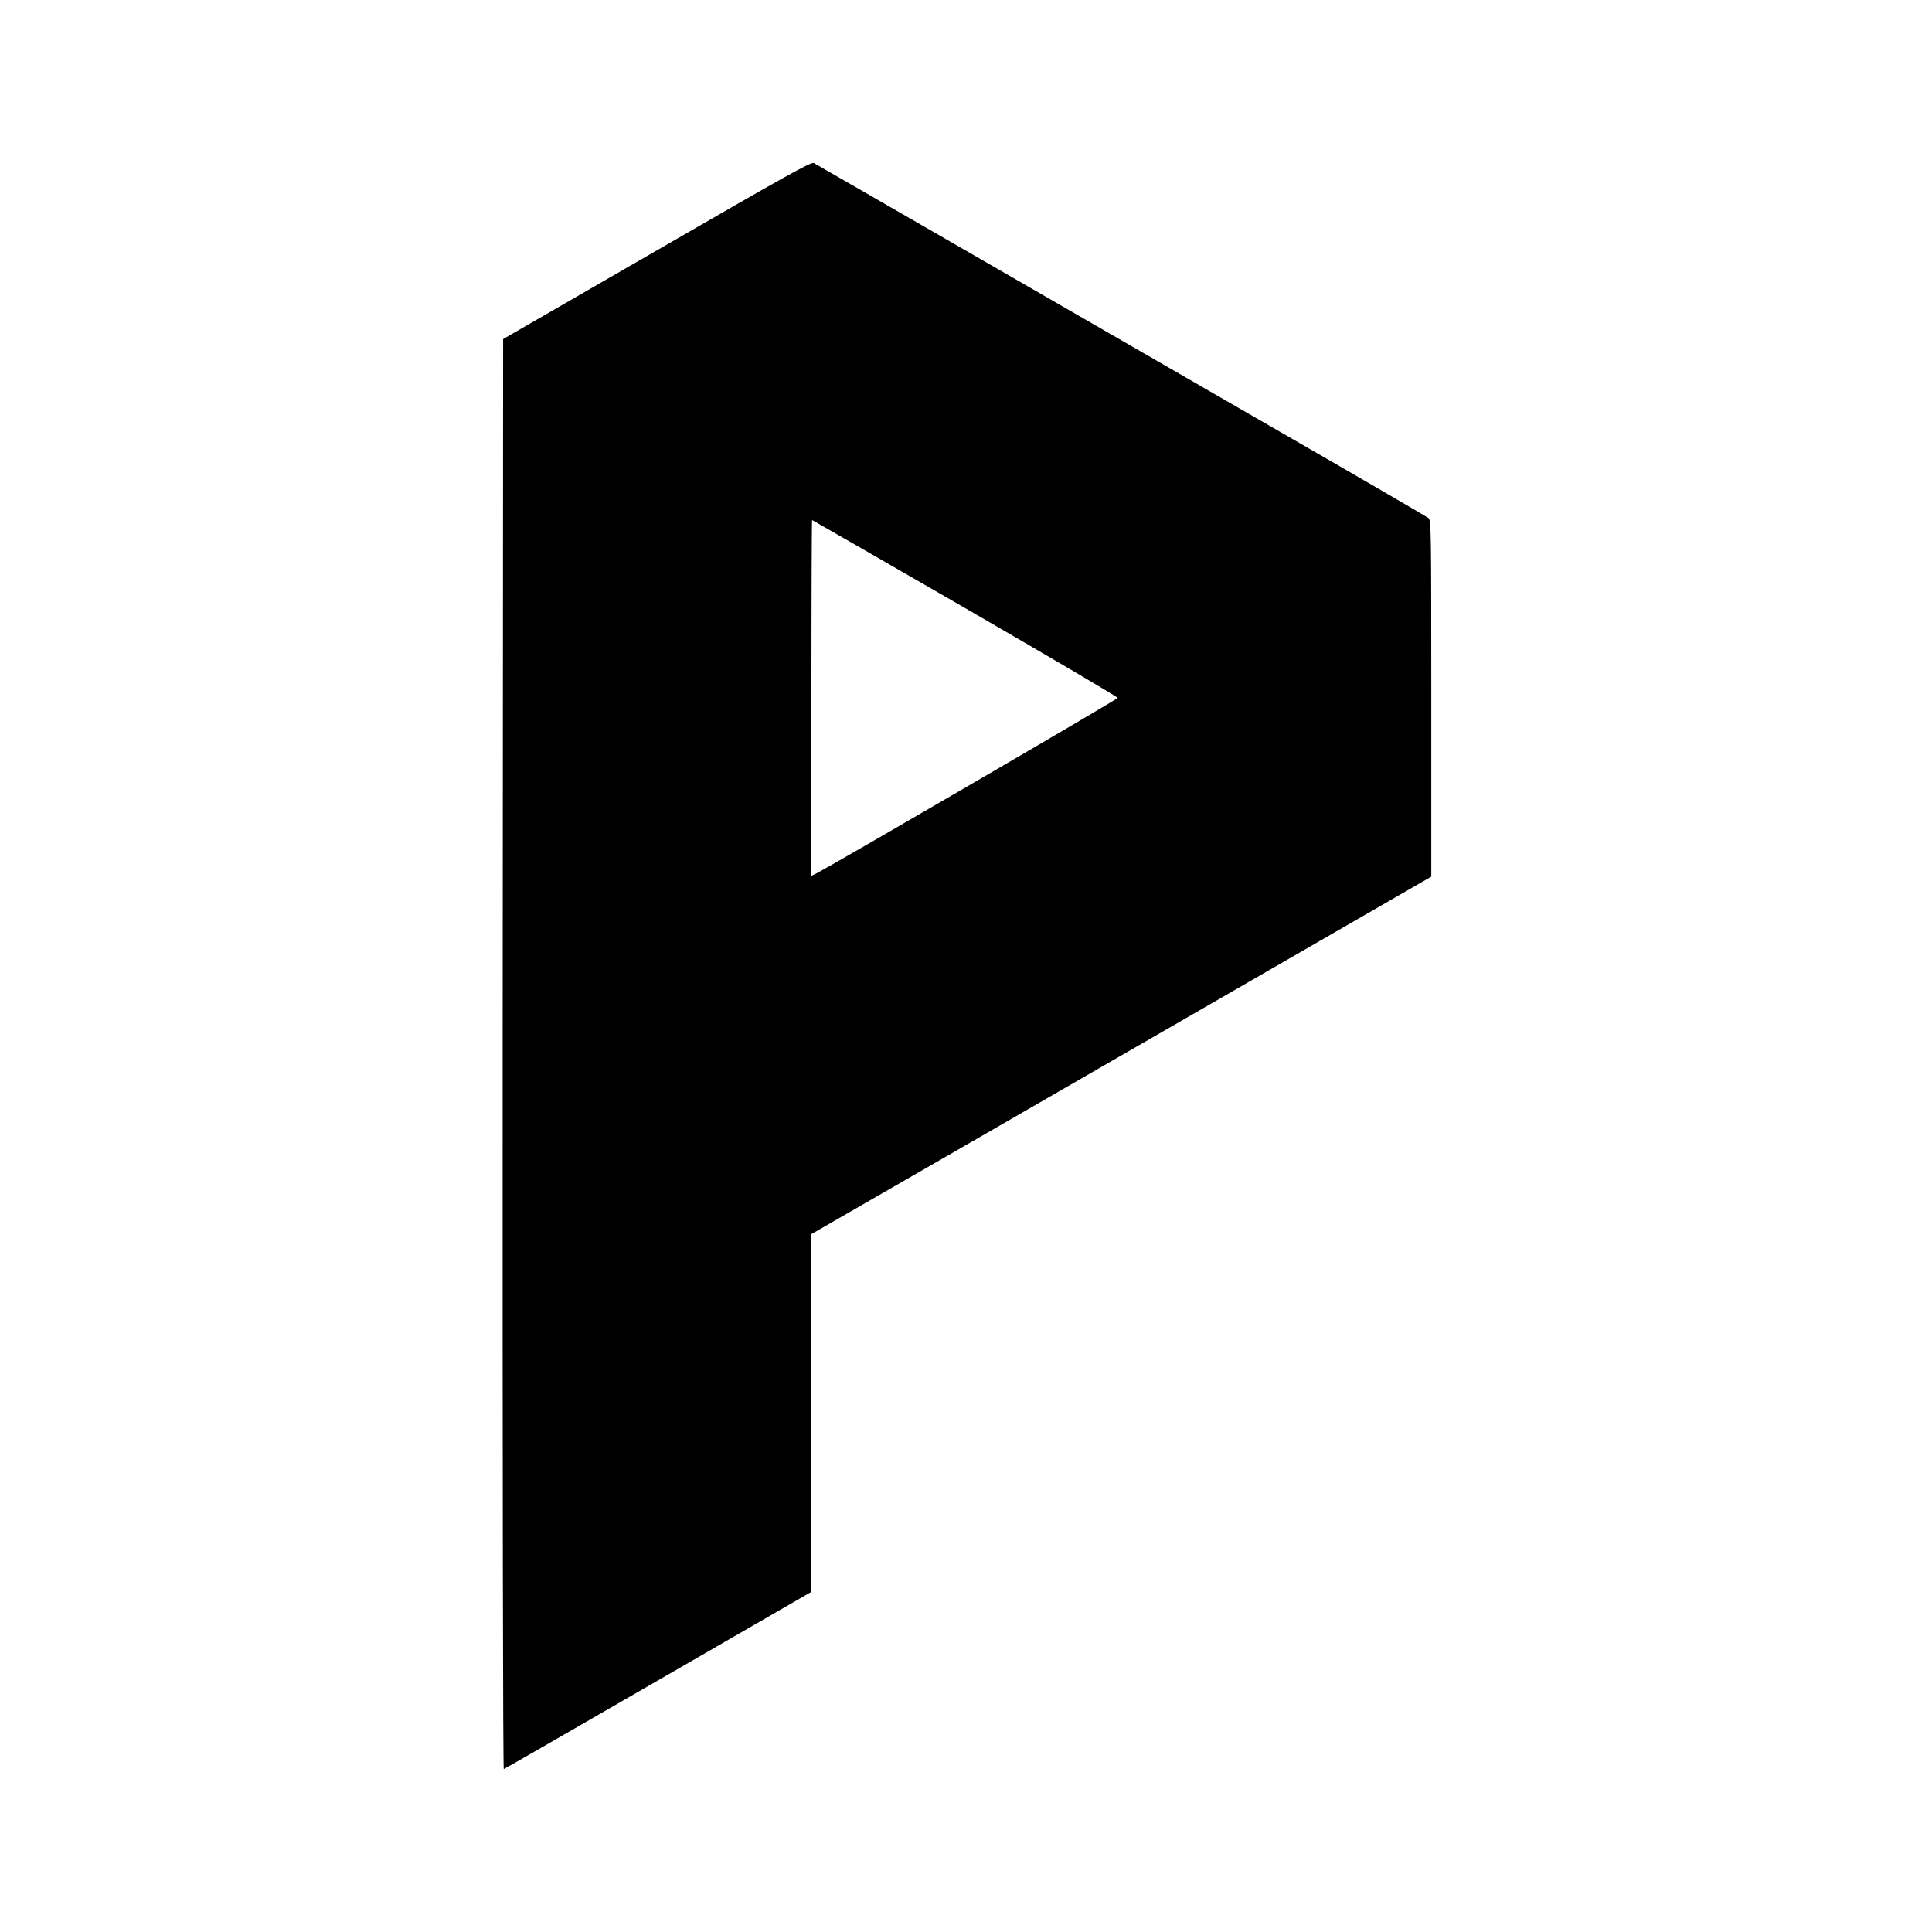 <svg version="1" xmlns="http://www.w3.org/2000/svg" width="1600" height="1600" viewBox="0 0 1200 1200"><path d="M408 155.5l-95.5 55.1-.3 444.3c-.1 263 .2 444.1.7 443.9.5-.1 43.7-25 96-55.2l95.1-54.9V766.5l94.8-54.6c52.1-30.1 138.7-80 192.4-111l97.8-56.4V433.9c0-104.1-.1-110.7-1.7-112.1-1-.8-45-26.4-97.8-56.8-52.8-30.5-137.8-79.5-189-109-51.1-29.5-93.9-54.1-95-54.7-1.7-.9-16.8 7.6-97.5 54.2zm191.5 222.2c52.1 30.2 94.8 55.2 94.7 55.8 0 .8-172.5 101.2-186.4 108.6L504 544V433.5c0-60.8.2-110.5.4-110.5.1 0 43 24.6 95.1 54.7z"/></svg>
